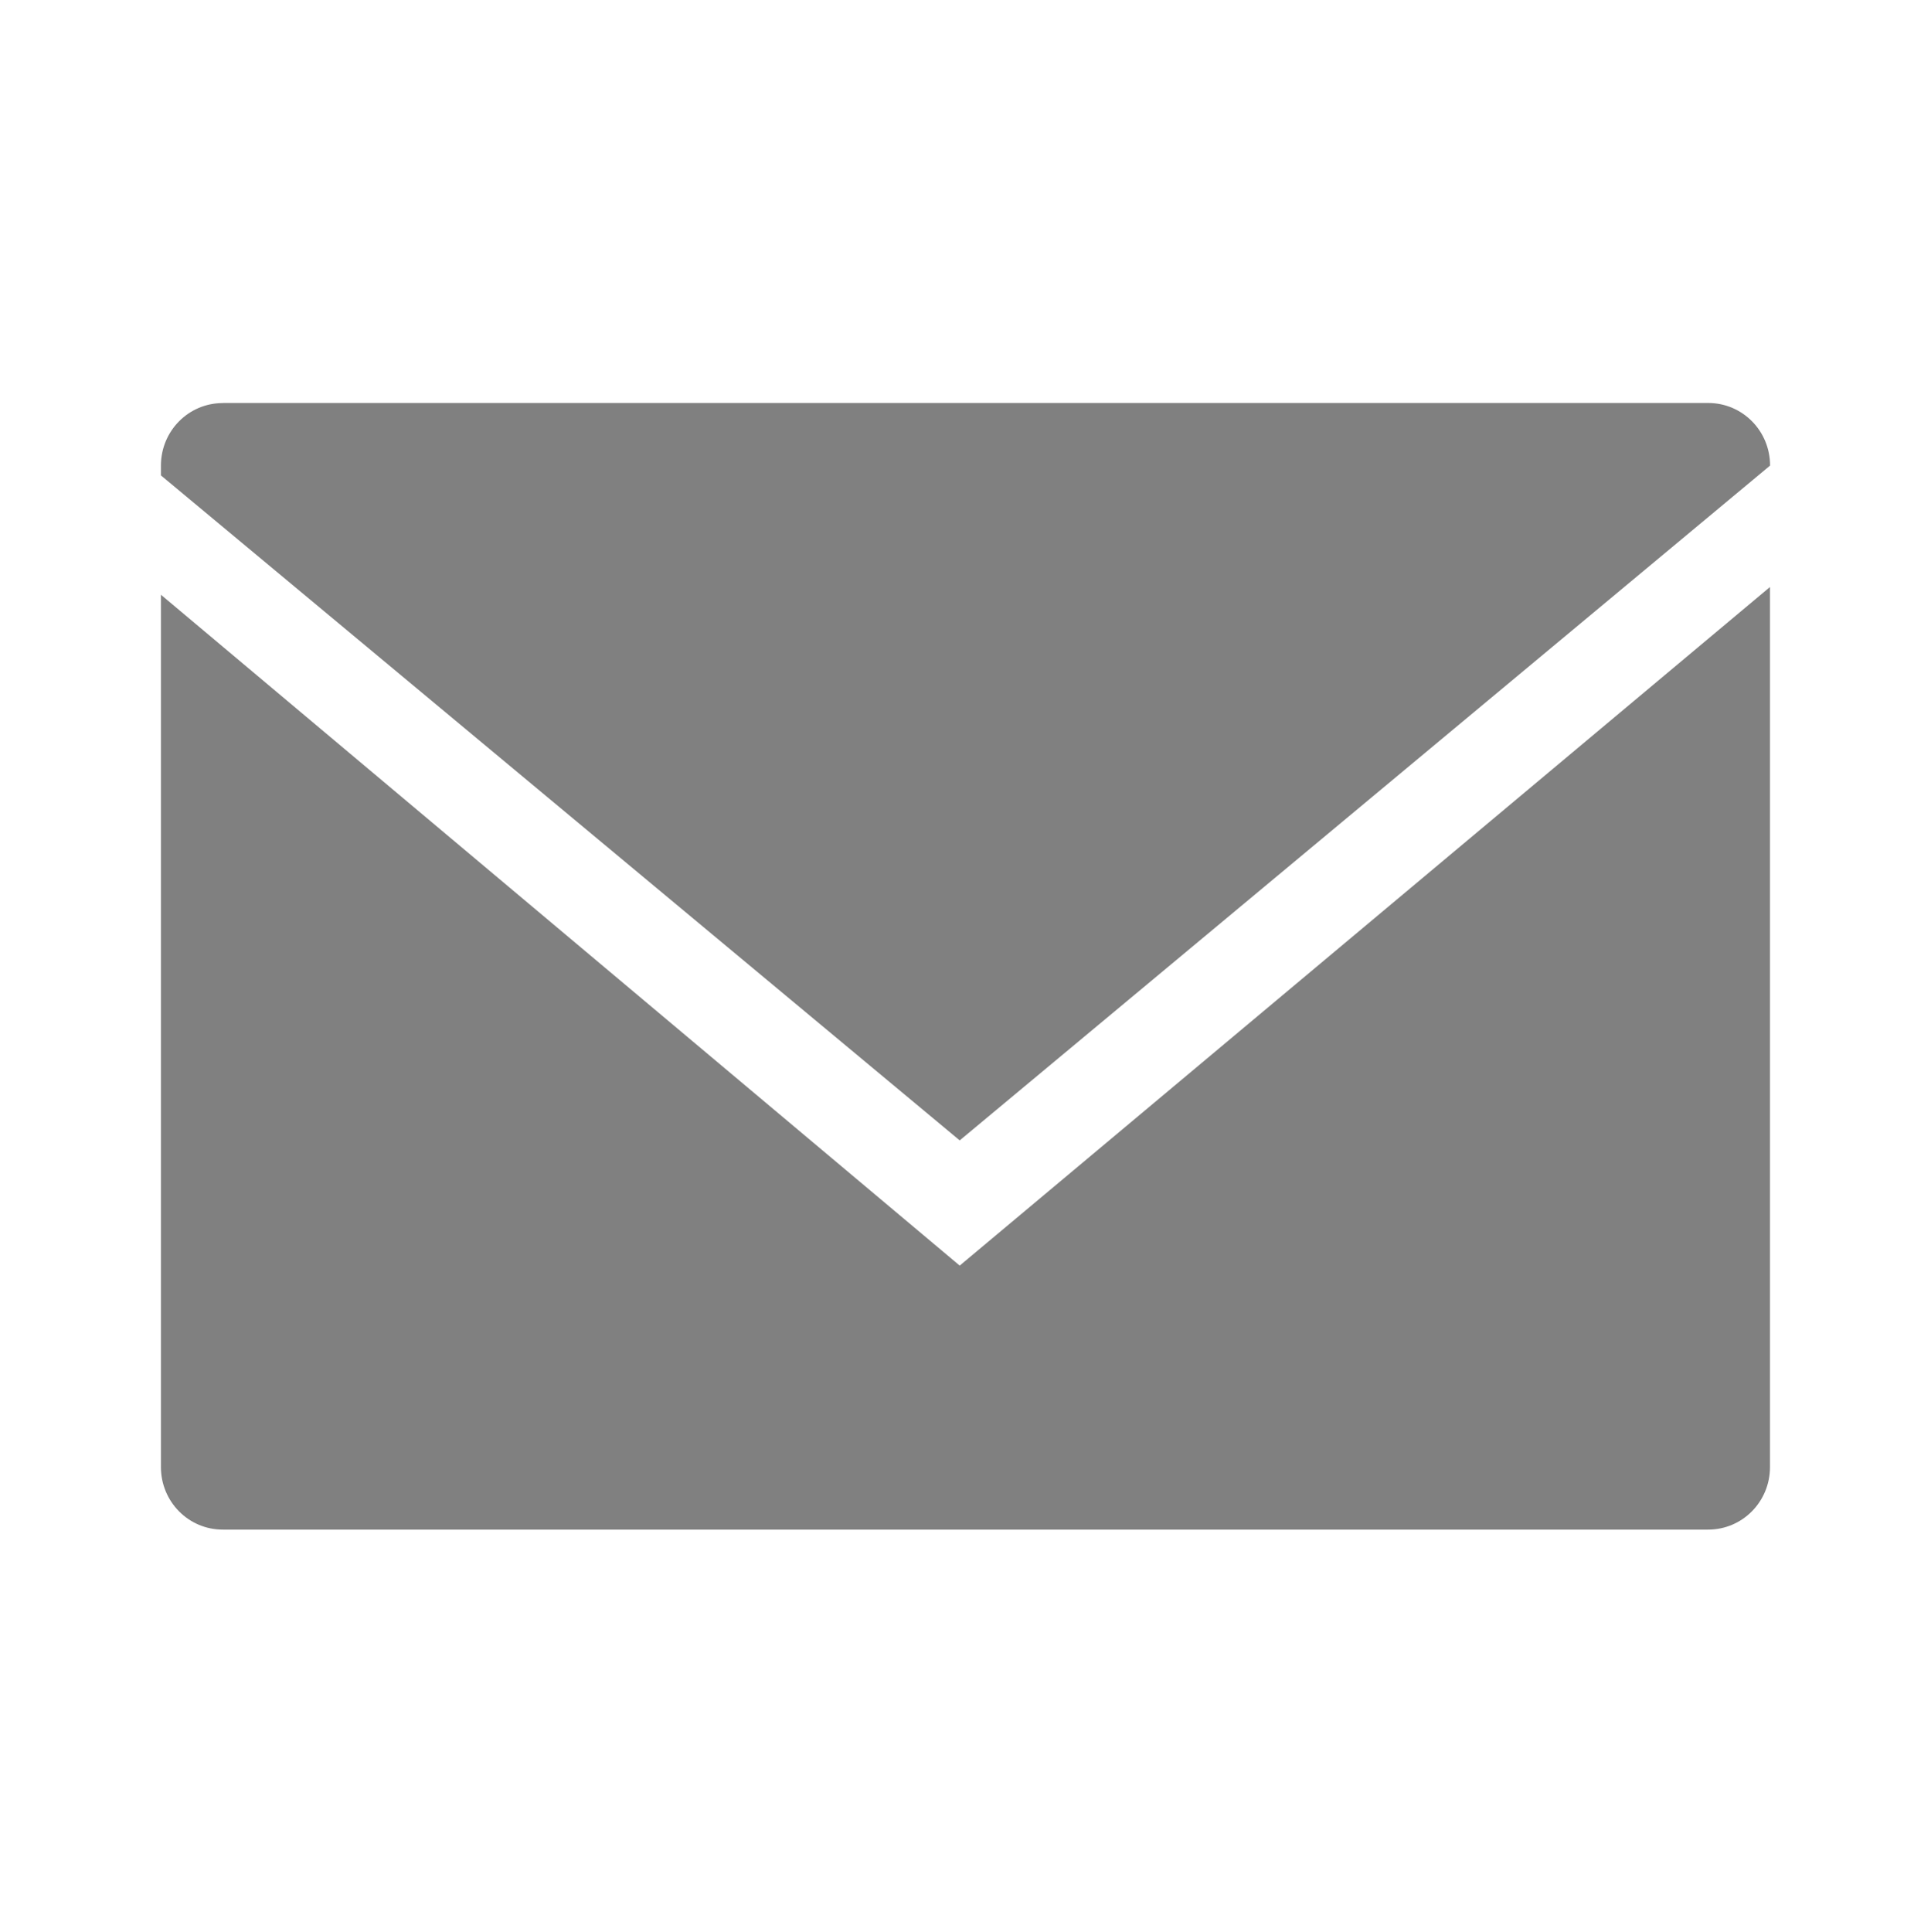 <?xml version="1.0" encoding="UTF-8" standalone="no"?>
<!-- Created with Inkscape (http://www.inkscape.org/) -->

<svg
   xmlns:dc="http://purl.org/dc/elements/1.1/"
   xmlns:cc="http://creativecommons.org/ns#"
   xmlns:rdf="http://www.w3.org/1999/02/22-rdf-syntax-ns#"
   xmlns:svg="http://www.w3.org/2000/svg"
   xmlns="http://www.w3.org/2000/svg"
   version="1.1"
   width="24"
   height="24.009"
   id="svg5716">
  <defs
     id="defs5718" />
  <g
     transform="translate(91,69.398)"
     id="layer1">
    <path
       d="m -88.231,-64.389 c -0.426,0 -0.769,0.347 -0.769,0.778 l 0,0.121 9.928,8.264 10.072,-8.386 c 0,-0.431 -0.343,-0.778 -0.769,-0.778 l -18.461,0 z m 19.231,2.285 -10.072,8.434 -9.928,-8.337 0,10.84 c 0,0.431 0.343,0.778 0.769,0.778 l 18.461,0 c 0.426,0 0.769,-0.347 0.769,-0.778 l 0,-10.938 z"
       id="rect2396-9"
       style="fill:#808080;fill-opacity:1;fill-rule:evenodd;stroke:none;stroke-width:1;marker:none;visibility:visible;display:inline;overflow:visible;enable-background:accumulate" />
  </g>
</svg>
